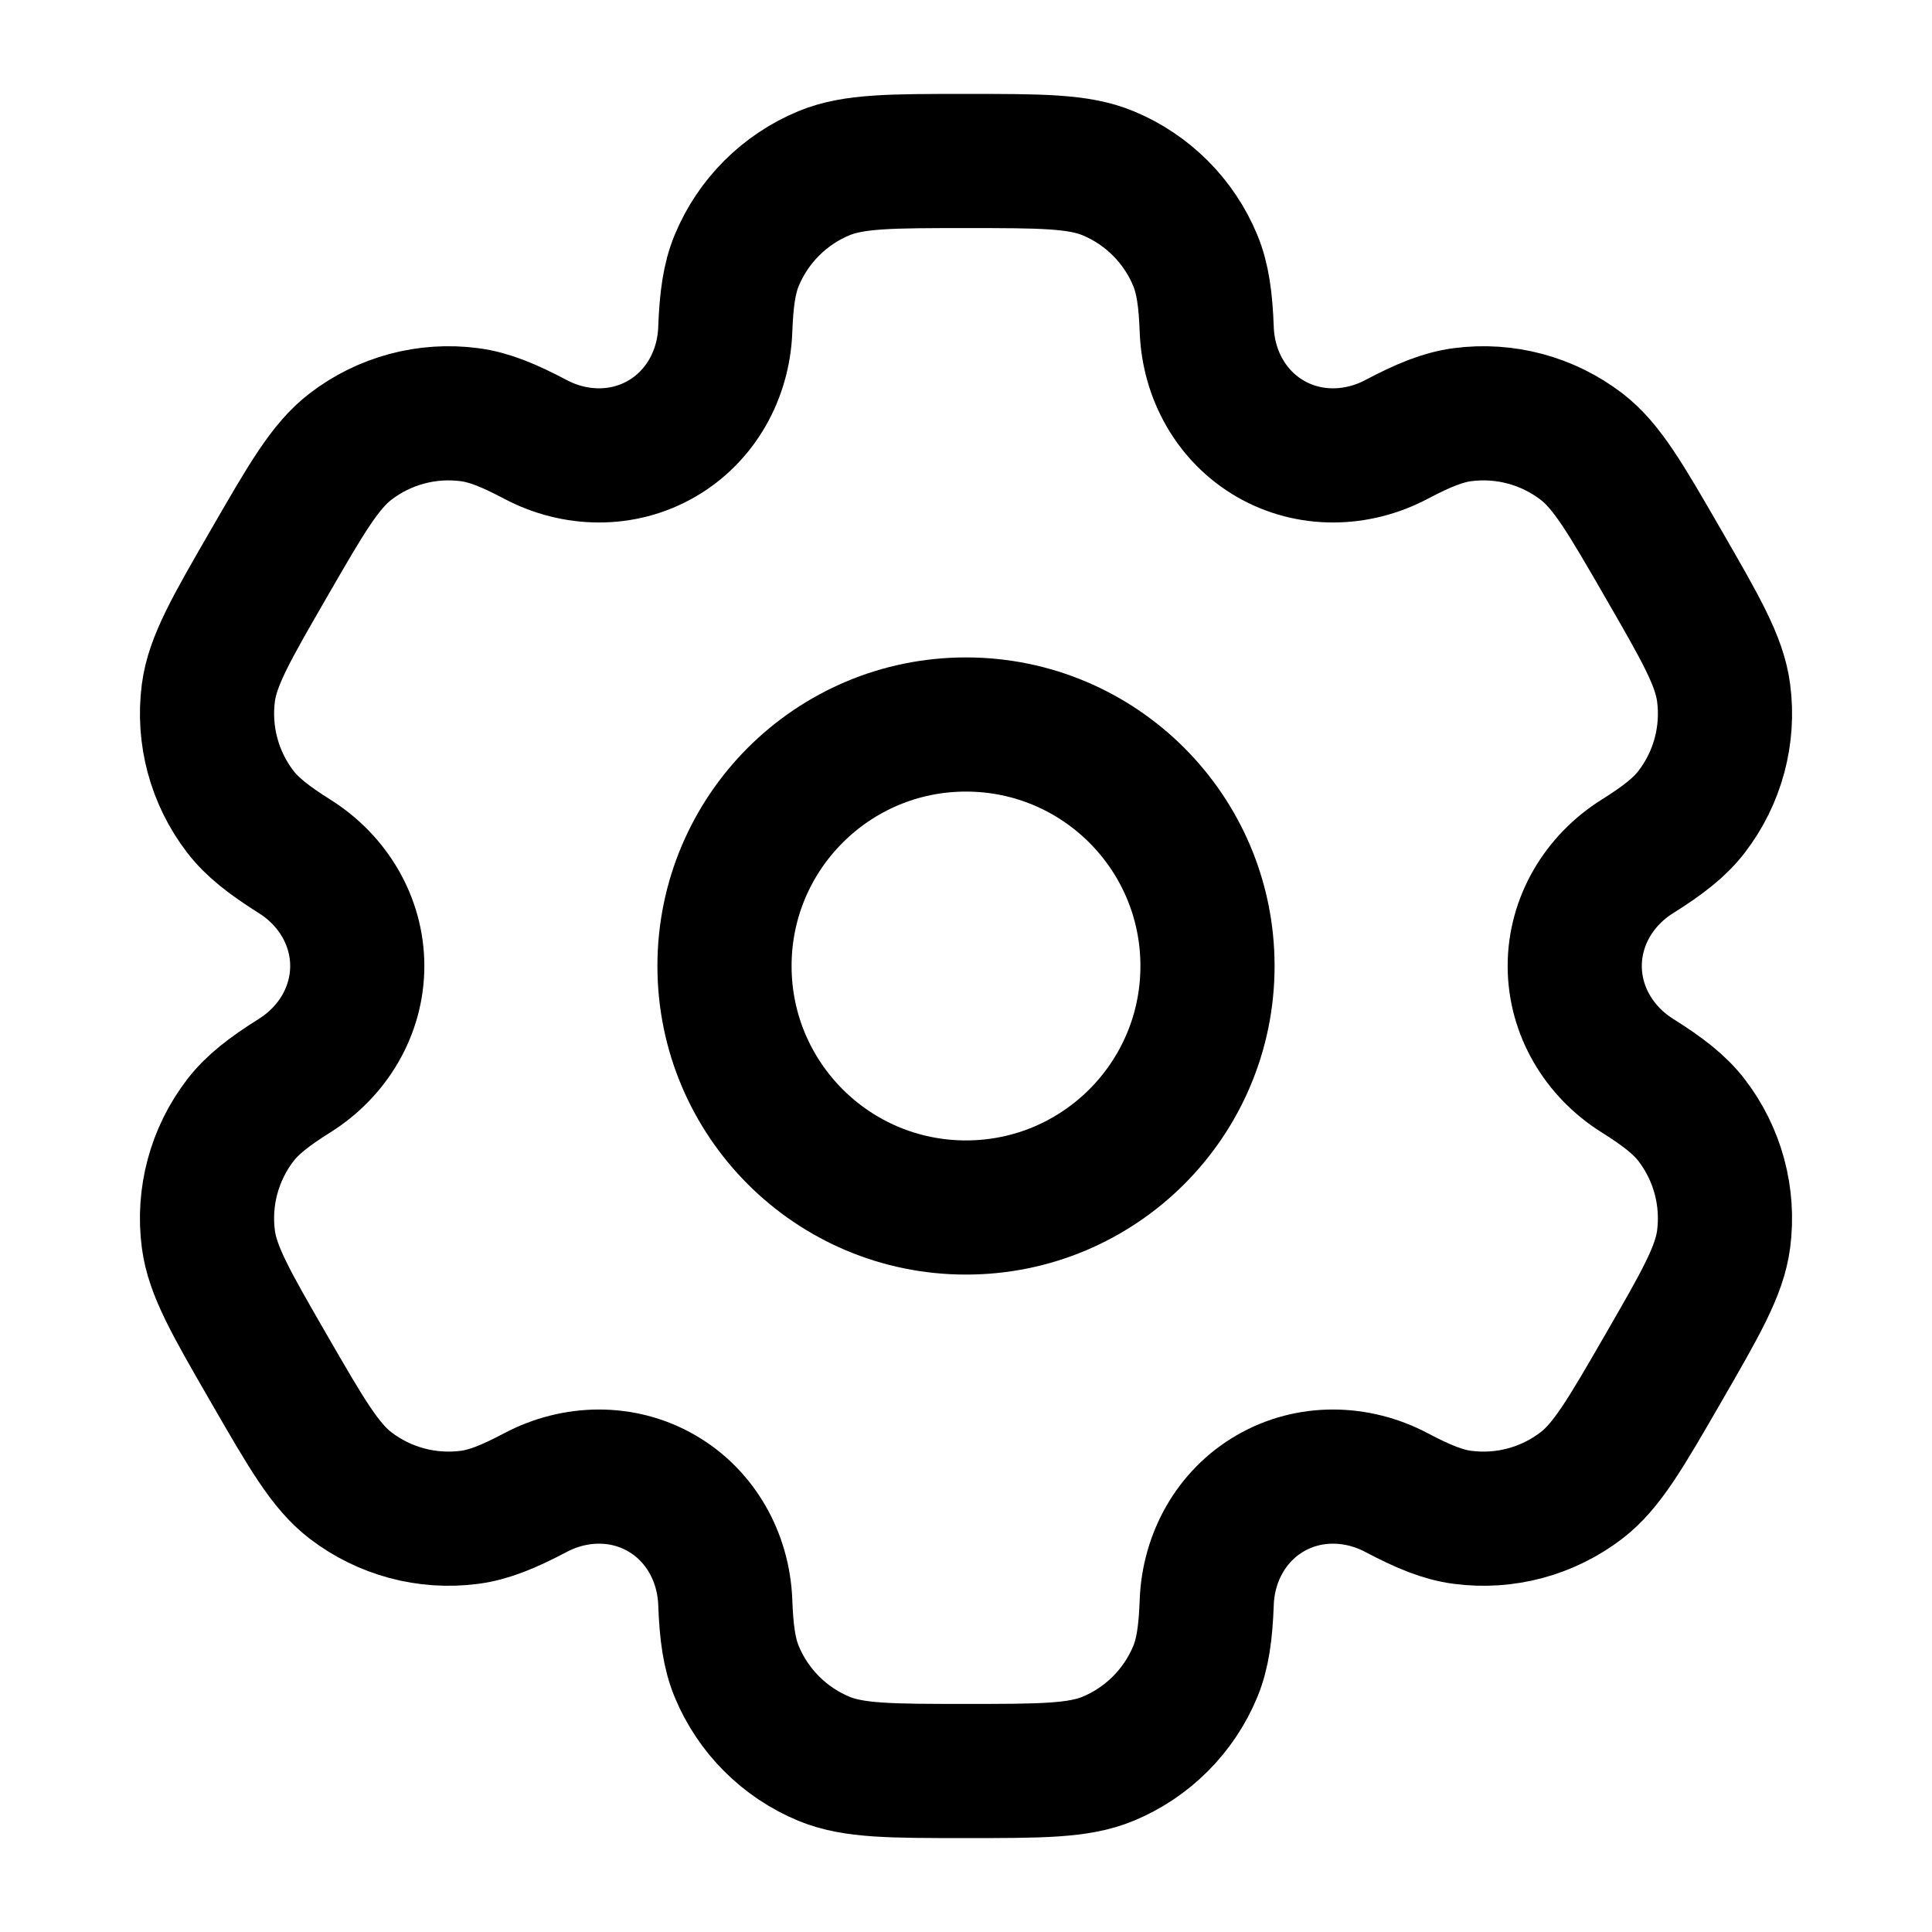 <svg width="36" height="36" viewBox="0 0 36 36" fill="none" xmlns="http://www.w3.org/2000/svg">
<circle cx="18" cy="18" r="4.5" stroke="currentColor" stroke-width="2.5"/>
<path d="M20.648 3.228C20.097 3 19.398 3 18 3C16.602 3 15.903 3 15.352 3.228C14.617 3.533 14.033 4.117 13.728 4.852C13.589 5.188 13.535 5.578 13.514 6.147C13.482 6.984 13.053 7.758 12.328 8.176C11.604 8.595 10.718 8.579 9.978 8.188C9.475 7.922 9.11 7.774 8.749 7.727C7.961 7.623 7.163 7.836 6.532 8.321C6.058 8.684 5.709 9.289 5.01 10.5C4.311 11.71 3.961 12.316 3.883 12.907C3.78 13.696 3.993 14.494 4.478 15.125C4.699 15.413 5.01 15.655 5.492 15.959C6.201 16.404 6.657 17.163 6.657 18C6.657 18.837 6.201 19.596 5.492 20.041C5.009 20.344 4.699 20.587 4.478 20.875C3.993 21.506 3.779 22.304 3.883 23.093C3.961 23.684 4.311 24.289 5.01 25.5C5.709 26.711 6.058 27.316 6.531 27.679C7.163 28.163 7.96 28.377 8.749 28.273C9.109 28.226 9.474 28.078 9.978 27.812C10.718 27.421 11.603 27.405 12.328 27.824C13.053 28.242 13.482 29.017 13.514 29.853C13.535 30.422 13.589 30.812 13.728 31.148C14.033 31.883 14.617 32.467 15.352 32.772C15.903 33 16.602 33 18 33C19.398 33 20.097 33 20.648 32.772C21.383 32.467 21.967 31.883 22.272 31.148C22.411 30.812 22.465 30.422 22.486 29.853C22.518 29.017 22.947 28.242 23.672 27.824C24.396 27.405 25.282 27.421 26.022 27.812C26.525 28.078 26.89 28.226 27.251 28.273C28.039 28.377 28.837 28.163 29.468 27.679C29.942 27.316 30.291 26.71 30.99 25.5C31.689 24.289 32.039 23.684 32.117 23.092C32.22 22.304 32.007 21.506 31.522 20.875C31.301 20.586 30.99 20.344 30.508 20.041C29.799 19.596 29.343 18.837 29.343 18C29.343 17.163 29.799 16.404 30.508 15.959C30.991 15.656 31.301 15.414 31.522 15.125C32.007 14.494 32.221 13.696 32.117 12.908C32.039 12.316 31.689 11.711 30.99 10.5C30.291 9.289 29.942 8.684 29.469 8.321C28.837 7.837 28.04 7.623 27.251 7.727C26.891 7.774 26.526 7.922 26.022 8.188C25.282 8.579 24.397 8.595 23.672 8.176C22.947 7.758 22.518 6.983 22.486 6.147C22.465 5.578 22.411 5.188 22.272 4.852C21.967 4.117 21.383 3.533 20.648 3.228Z" stroke="currentColor" stroke-width="2.5"/>
</svg>
